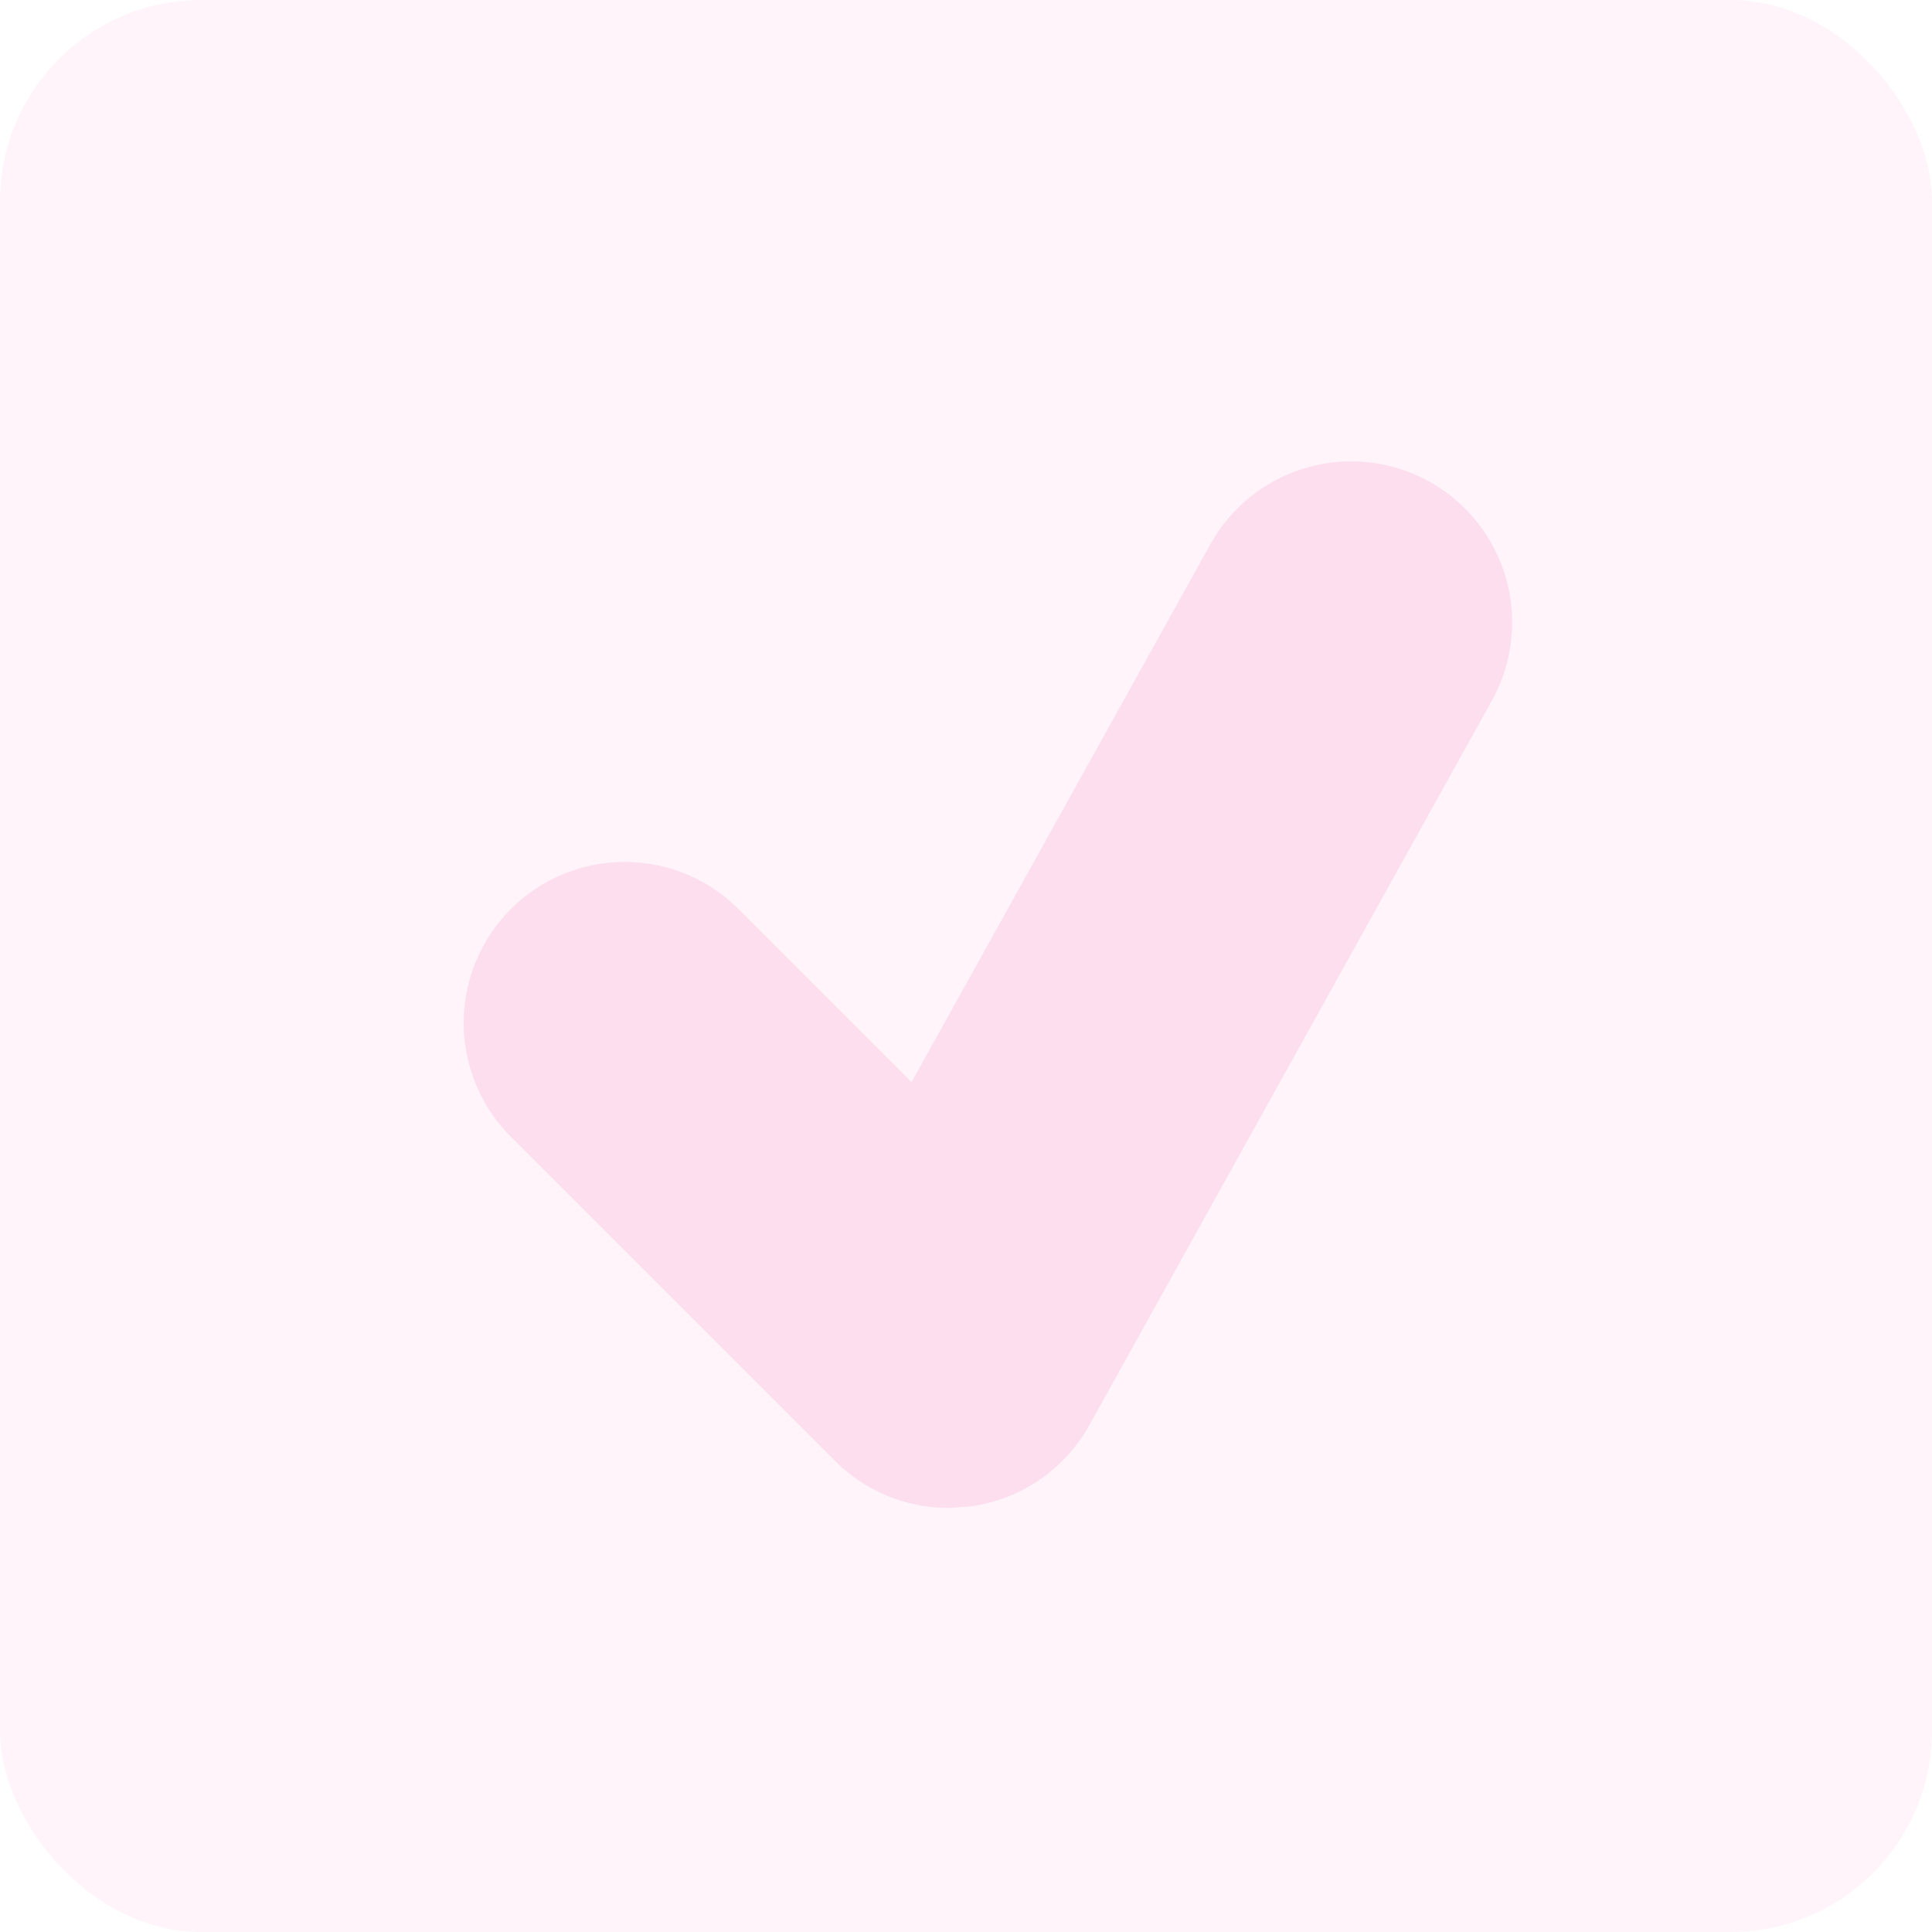 <svg width="48" height="48" viewBox="0 0 48 48" fill="none" xmlns="http://www.w3.org/2000/svg">
<rect width="48" height="48" rx="5" fill="#F3148A" fill-opacity="0.05"/>
<path d="M35.513 11.967C35.054 11.712 34.549 11.549 34.027 11.489C33.505 11.429 32.976 11.472 32.471 11.616C31.966 11.761 31.494 12.003 31.082 12.33C30.671 12.657 30.328 13.062 30.073 13.521L22.647 26.885L18.397 22.635C18.028 22.253 17.587 21.948 17.099 21.739C16.611 21.529 16.086 21.419 15.555 21.414C15.024 21.41 14.497 21.511 14.005 21.712C13.514 21.913 13.067 22.21 12.692 22.585C12.316 22.961 12.019 23.408 11.818 23.899C11.617 24.391 11.515 24.918 11.52 25.449C11.525 25.98 11.635 26.505 11.845 26.993C12.054 27.481 12.359 27.922 12.741 28.291L20.741 36.291C21.497 37.049 22.517 37.465 23.569 37.465L24.123 37.425C24.736 37.339 25.321 37.112 25.832 36.762C26.342 36.412 26.764 35.948 27.065 35.407L37.065 17.407C37.32 16.948 37.483 16.443 37.543 15.921C37.603 15.399 37.56 14.871 37.416 14.366C37.272 13.861 37.029 13.389 36.703 12.977C36.377 12.566 35.972 12.222 35.513 11.967Z" fill="#E6007A" fill-opacity="0.09"/>
</svg>
